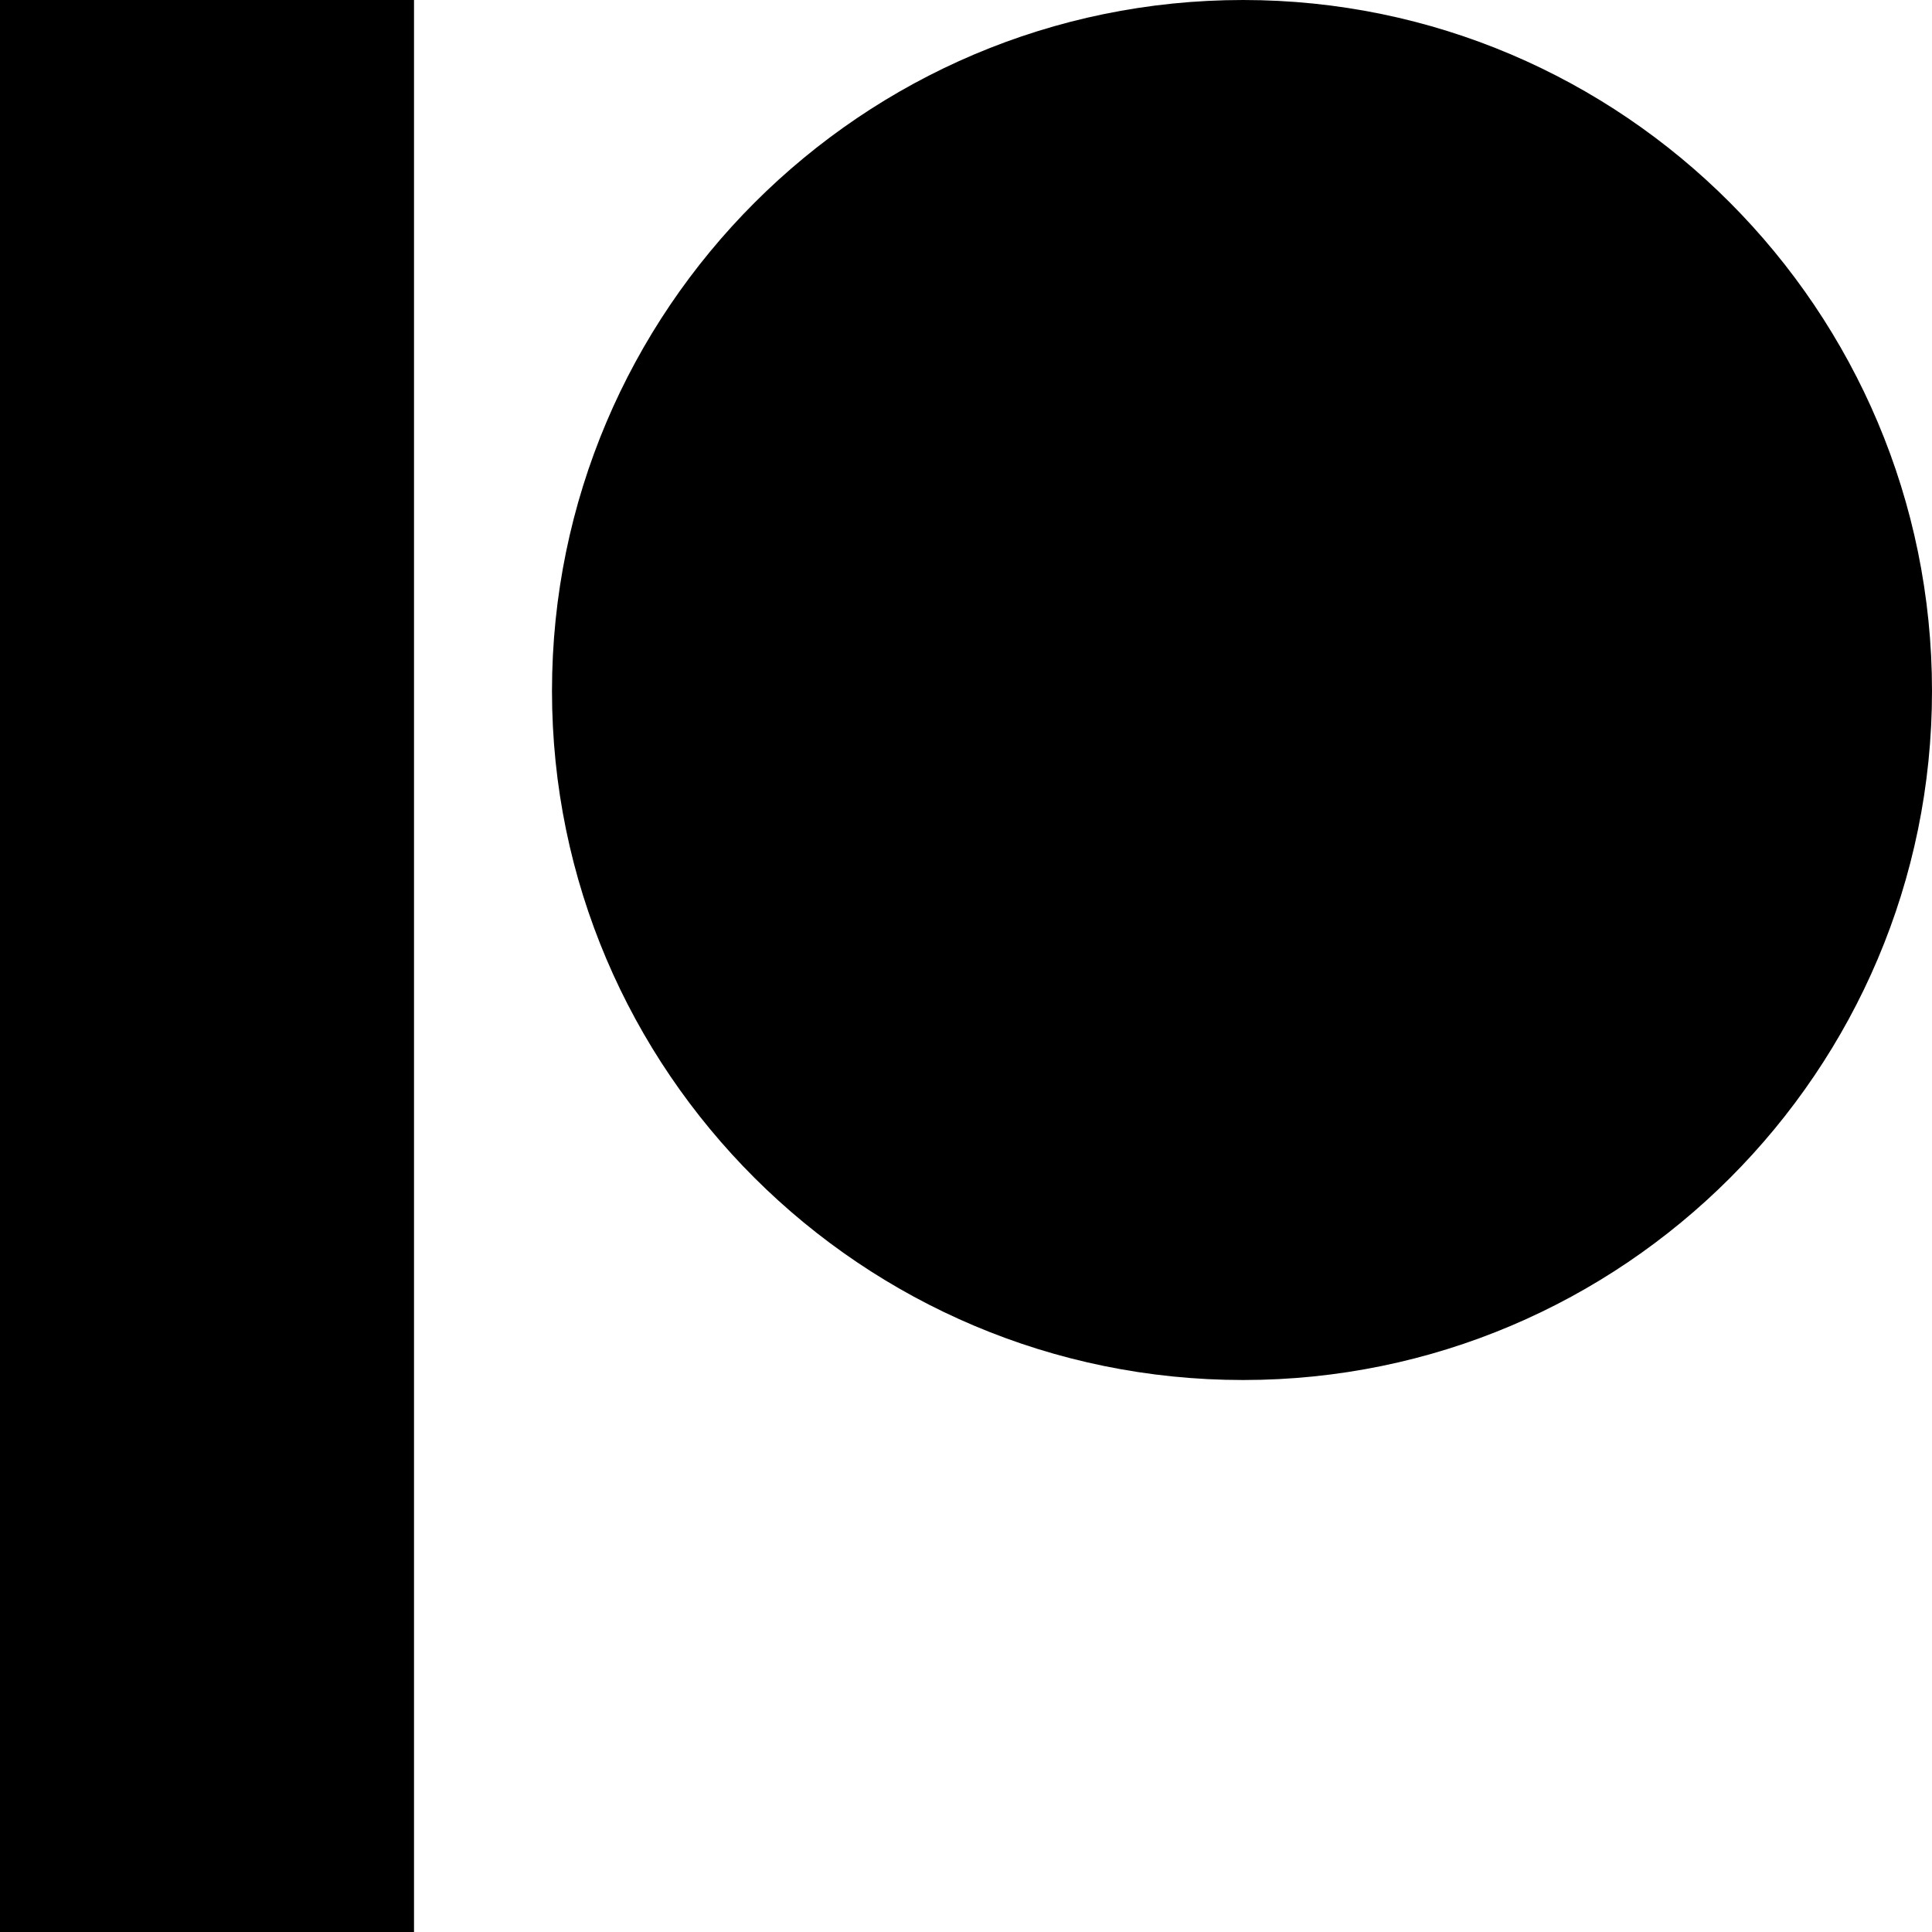 <!-- https://feathericons.dev/?search=brand-patreon -->
<svg xmlns="http://www.w3.org/2000/svg" viewBox="0 0 24 24" width="24" height="24" fill="none">
  <path d="M5.143 24H0V0h5.143v24ZM24 8.584C24 3.851 20.16 0 15.442 0c-4.734 0-8.585 3.85-8.585 8.584 0 4.72 3.851 8.559 8.585 8.559 4.719 0 8.558-3.84 8.558-8.559Z" fill="currentColor" />
</svg>
